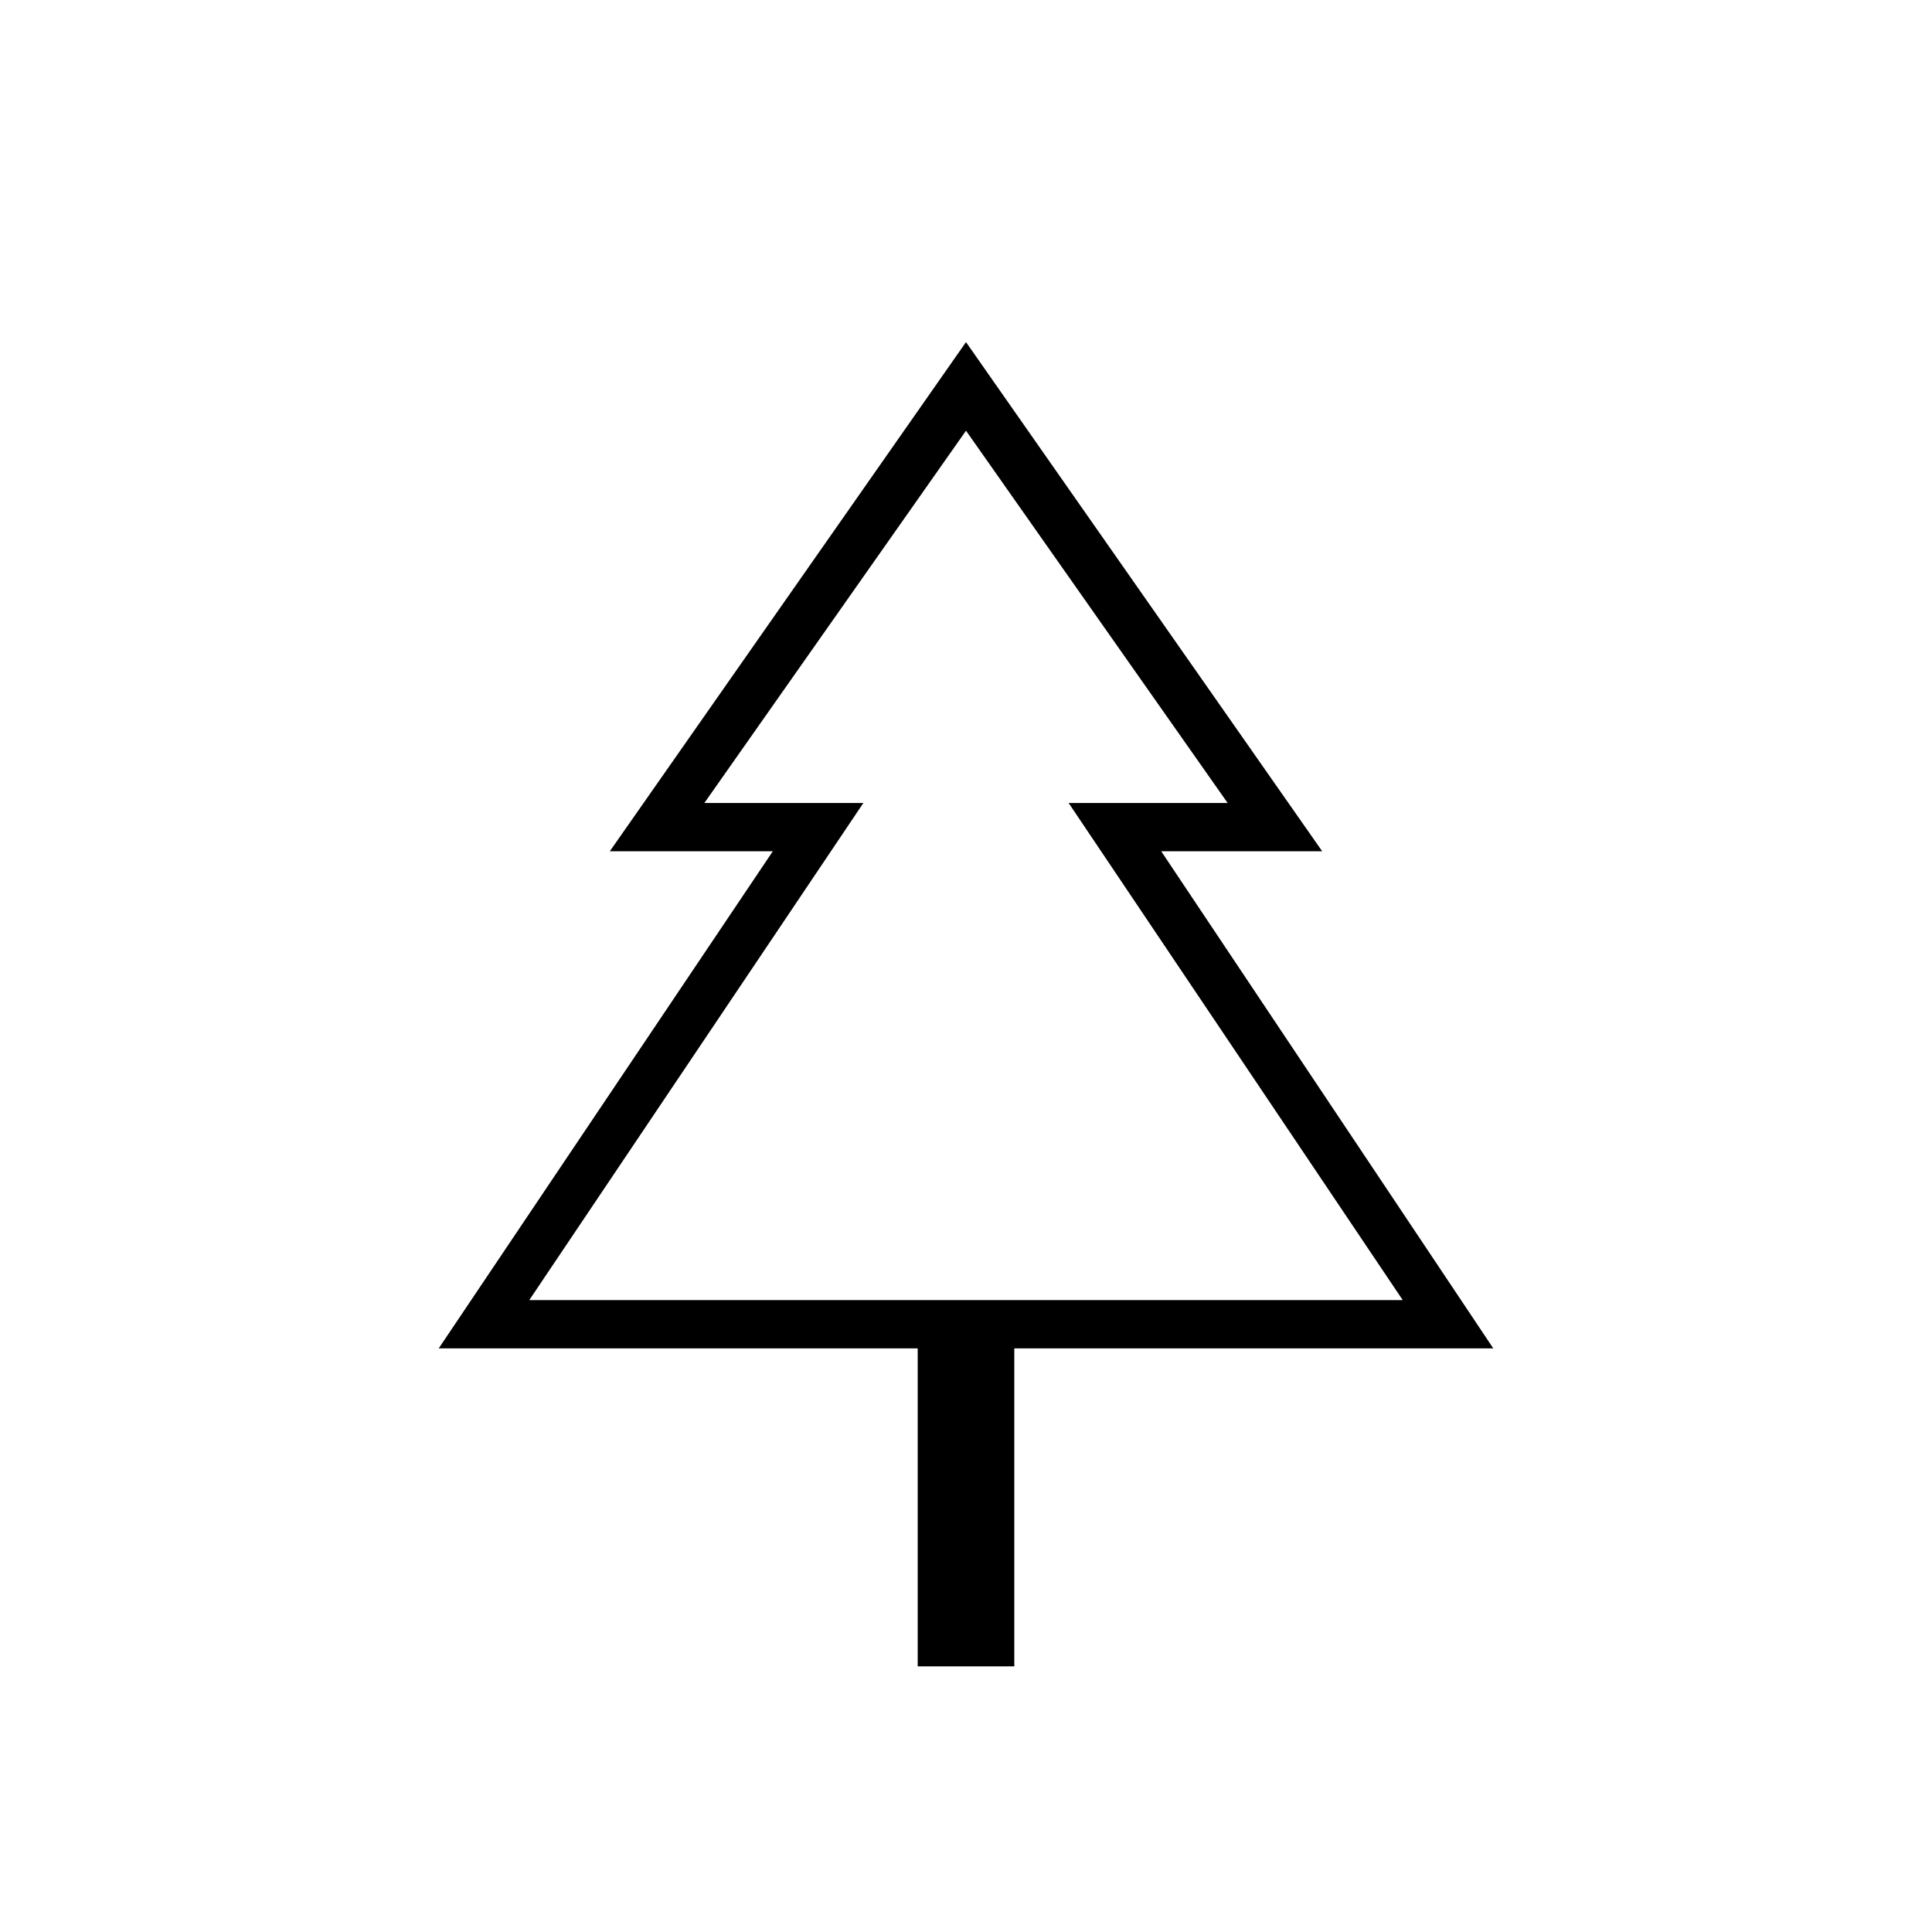 <svg xmlns="http://www.w3.org/2000/svg" height="40" width="40"><path d="M21 34.5h-2v-6.583H9.083L16 17.625h-3.375L20 7.083l7.375 10.542h-3.333l6.875 10.292H21Zm-10.042-7.583h6.917-3.292 10.834-3.292 6.917Zm0 0h18.084l-6.917-10.292h3.292L20 8.917l-5.417 7.708h3.292Z"/></svg>